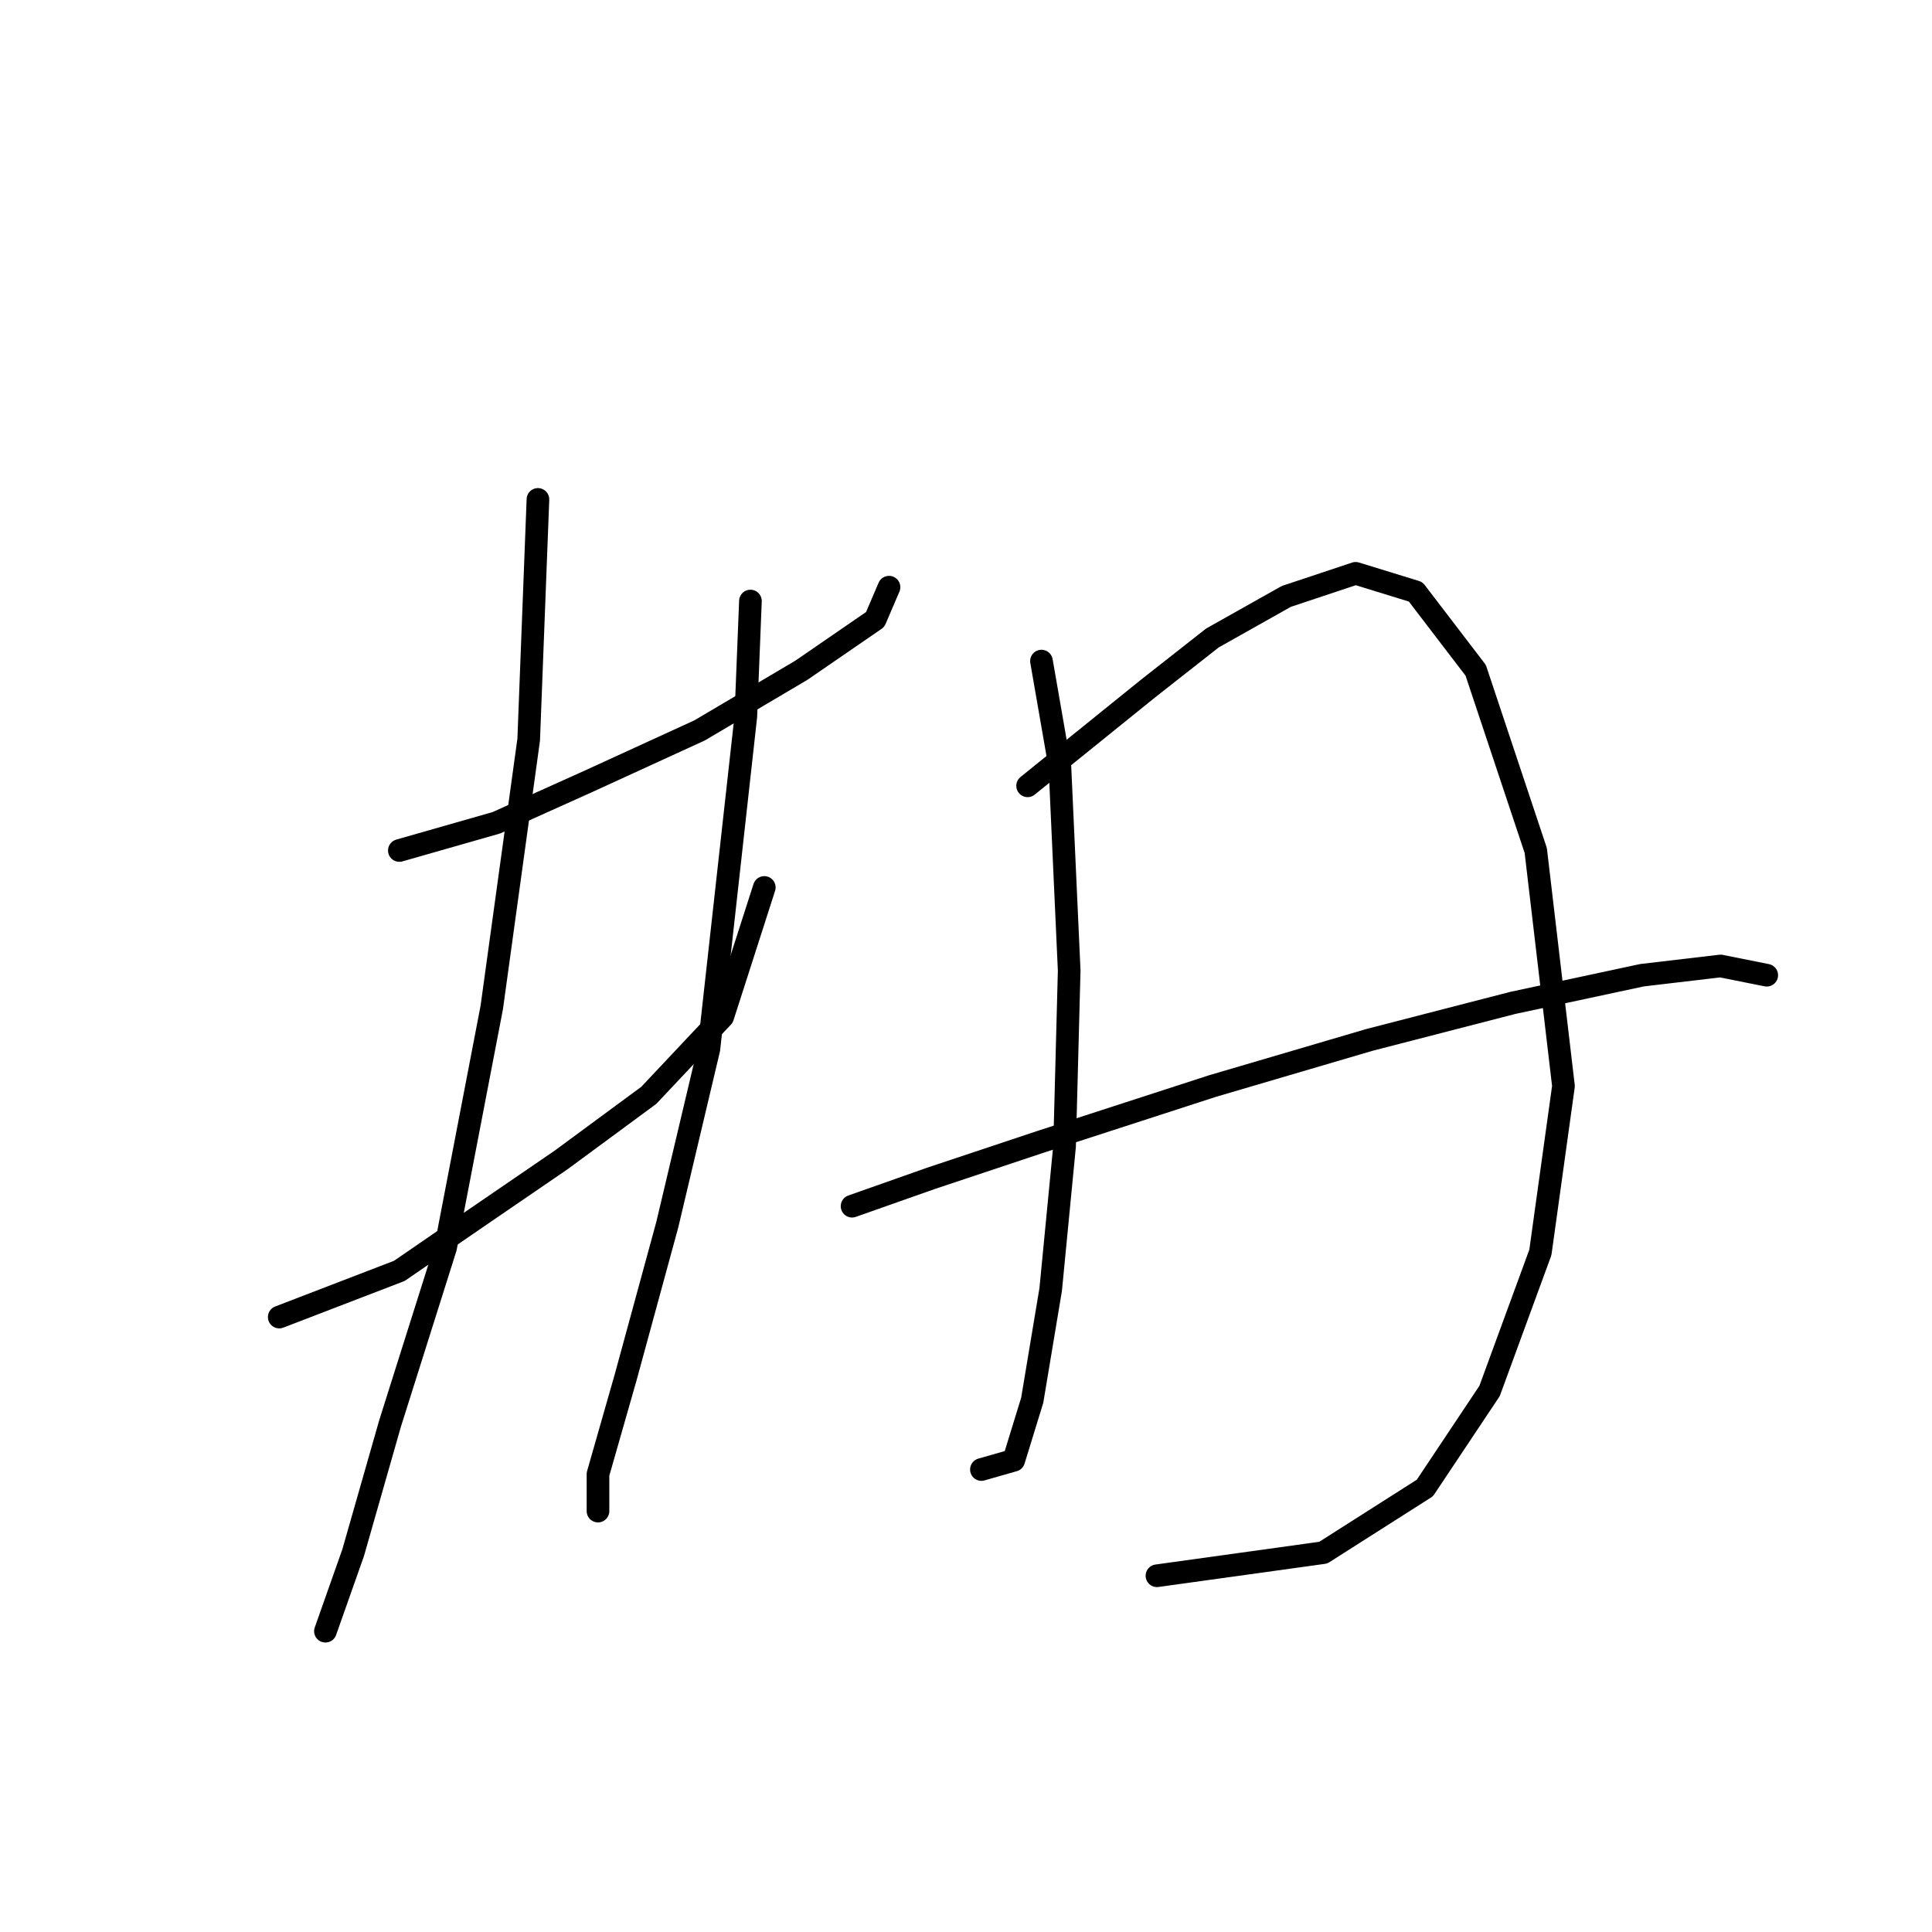 <?xml version="1.0" standalone="no"?>
    <svg width="256" height="256" xmlns="http://www.w3.org/2000/svg" version="1.1">
    <polyline stroke="black" stroke-width="3" stroke-linecap="round" fill="transparent" stroke-linejoin="round" points="52.916 112.695 65.771 109.022 78.013 103.513 92.704 96.78 106.17 88.822 115.964 82.089 117.8 77.804 117.8 77.804 " />
        <polyline stroke="black" stroke-width="3" stroke-linecap="round" fill="transparent" stroke-linejoin="round" points="37.001 174.518 52.916 168.397 62.71 161.664 74.34 153.706 85.97 145.137 95.764 134.731 101.273 117.591 101.273 117.591 " />
        <polyline stroke="black" stroke-width="3" stroke-linecap="round" fill="transparent" stroke-linejoin="round" points="71.28 66.174 70.055 98.004 65.159 133.506 59.037 165.336 51.692 188.597 46.795 205.736 43.122 216.142 43.122 216.142 " />
        <polyline stroke="black" stroke-width="3" stroke-linecap="round" fill="transparent" stroke-linejoin="round" points="99.437 79.64 98.825 94.943 93.928 139.015 88.419 162.276 82.91 182.475 79.237 195.33 79.237 200.227 79.237 200.227 " />
        <polyline stroke="black" stroke-width="3" stroke-linecap="round" fill="transparent" stroke-linejoin="round" points="138 87.598 140.448 101.677 141.673 128.61 141.061 151.87 139.224 170.845 136.776 185.536 134.327 193.494 130.043 194.718 130.043 194.718 " />
        <polyline stroke="black" stroke-width="3" stroke-linecap="round" fill="transparent" stroke-linejoin="round" points="136.164 104.125 152.079 91.271 160.648 84.537 170.442 79.028 179.624 75.968 187.581 78.416 195.539 88.822 203.496 112.695 207.169 143.912 204.108 165.948 197.375 184.312 188.805 197.166 175.339 205.736 153.303 208.796 153.303 208.796 " />
        <polyline stroke="black" stroke-width="3" stroke-linecap="round" fill="transparent" stroke-linejoin="round" points="112.903 159.827 123.309 156.155 138 151.258 160.648 143.912 181.46 137.791 200.436 132.894 217.575 129.222 227.981 127.997 234.102 129.222 234.102 129.222 " />
        </svg>